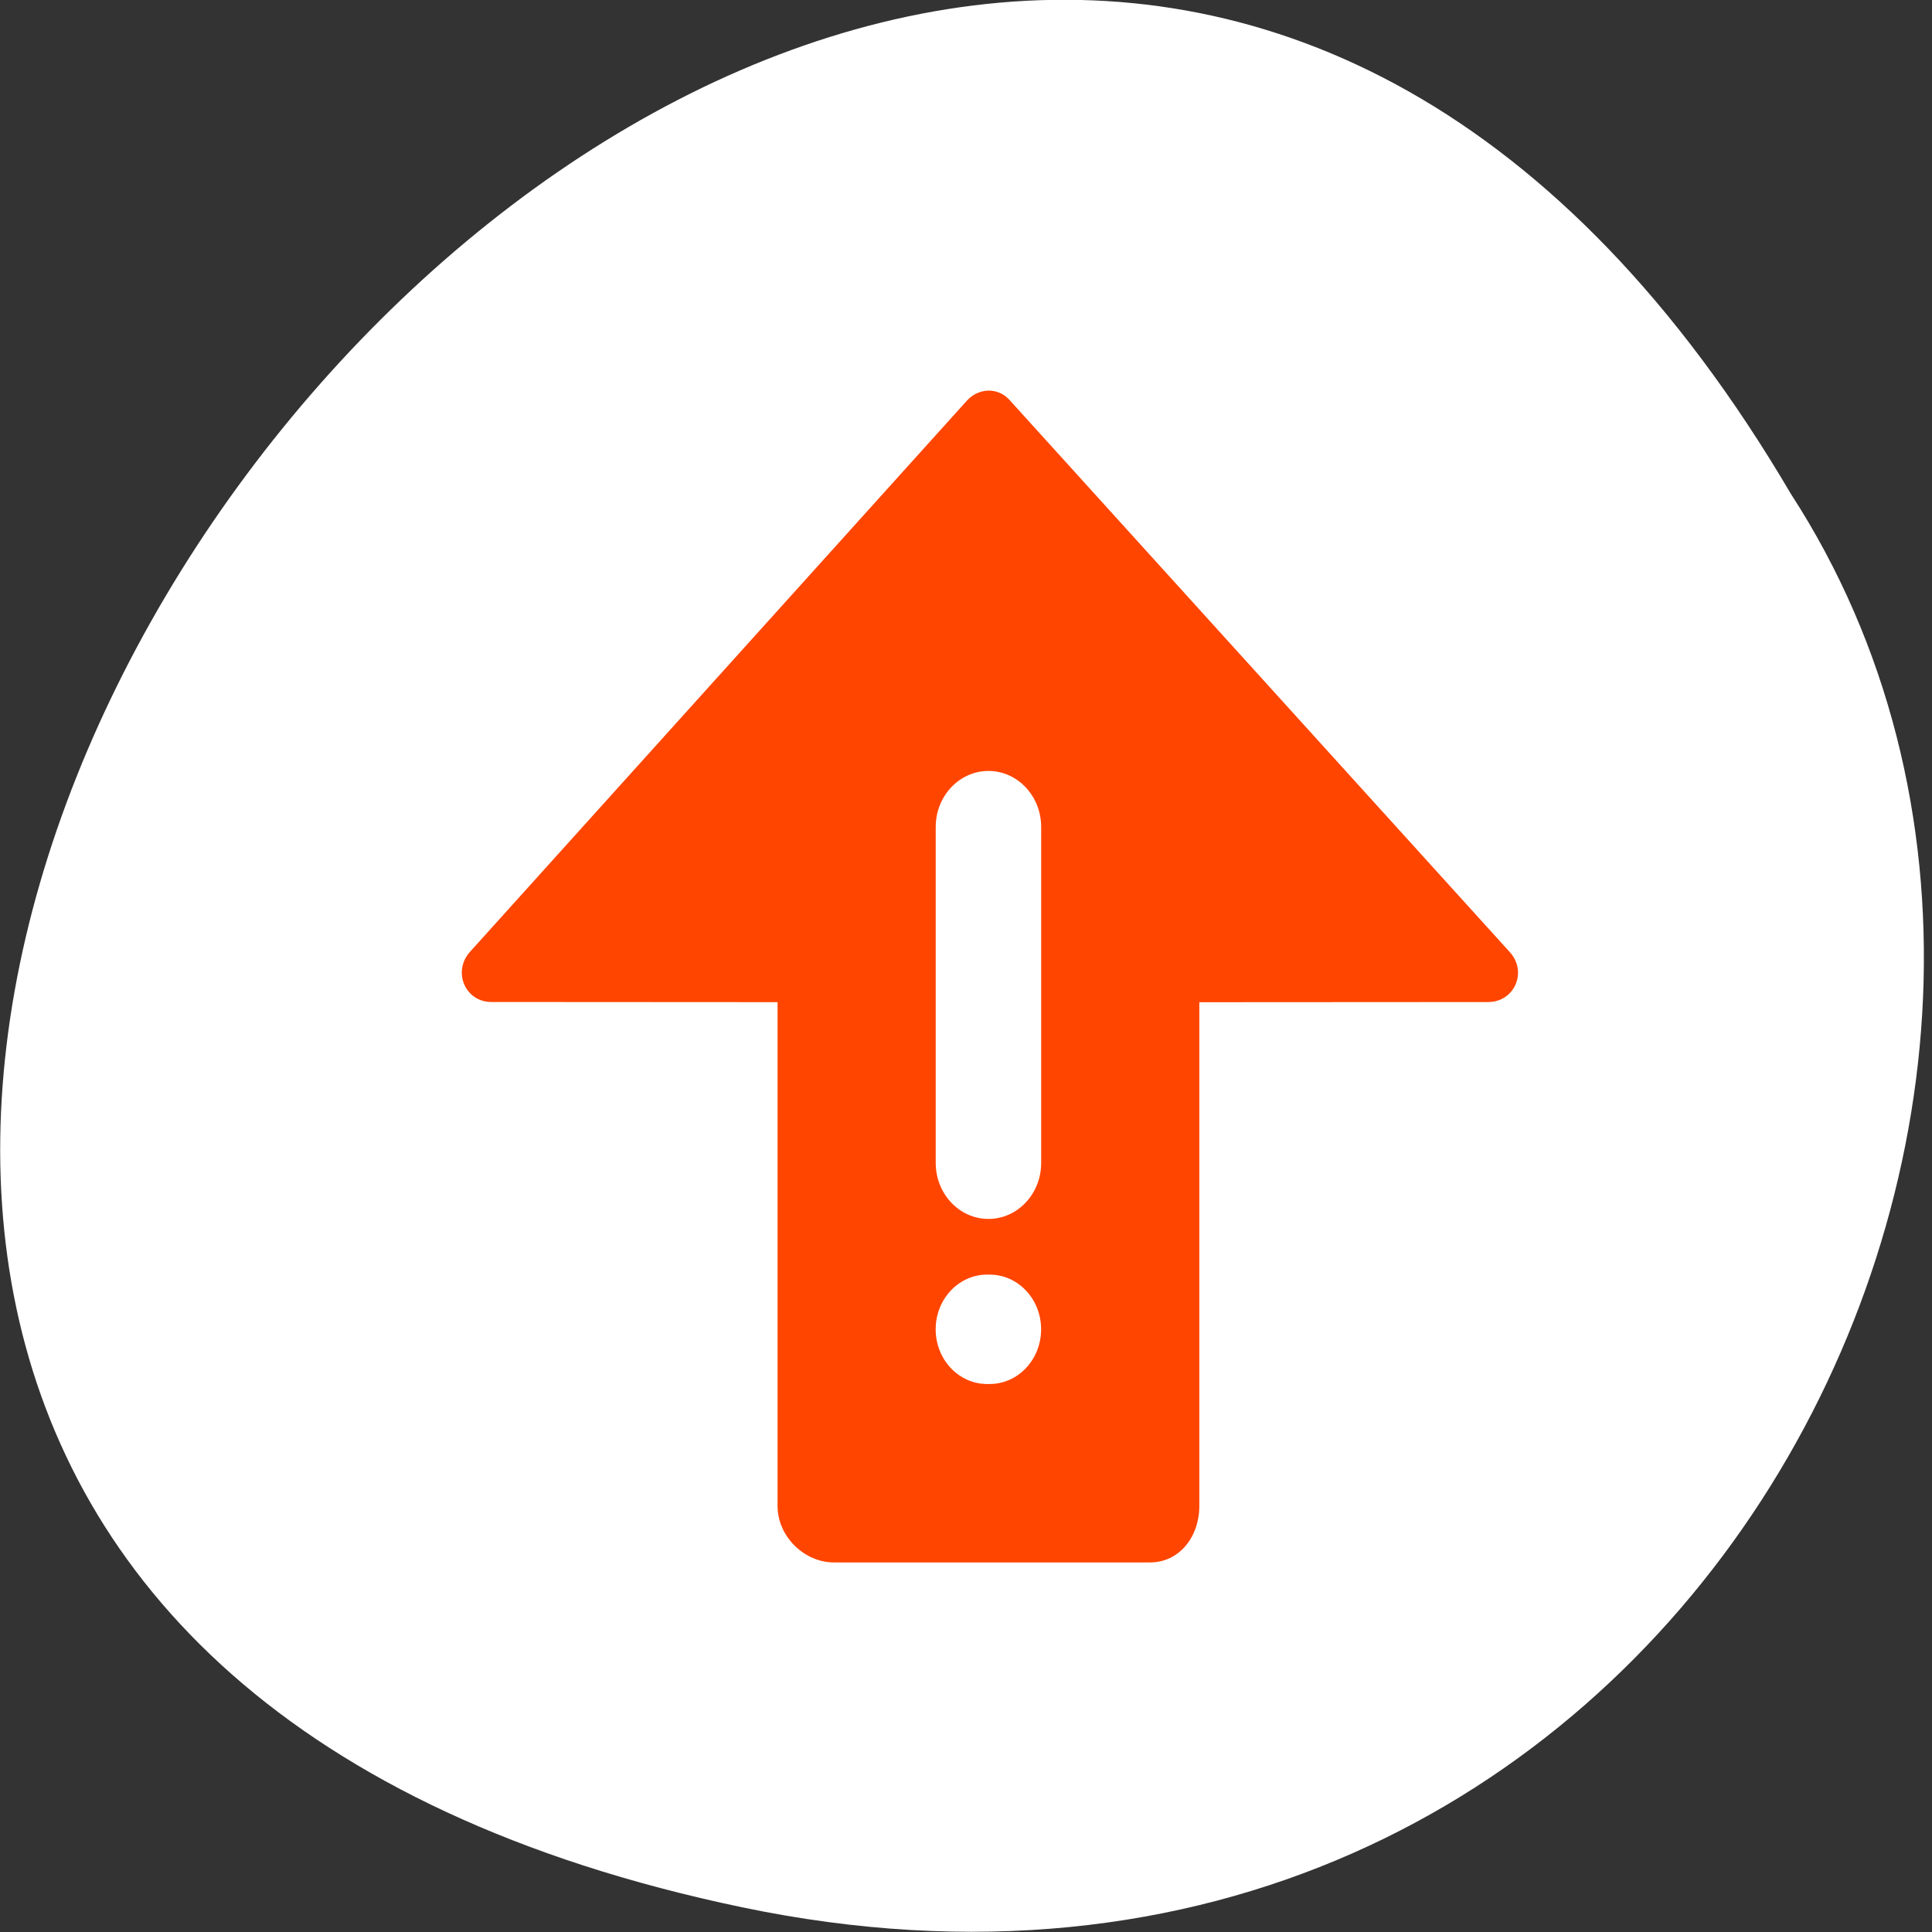 <svg xmlns="http://www.w3.org/2000/svg" viewBox="0 0 256 256"><rect x="0" y="0" width="256" height="256" fill="#333333" stroke="none"/><defs><clipPath><path transform="matrix(15.333 0 0 11.5 415 -125.5)" d="m -24 13 c 0 1.105 -0.672 2 -1.5 2 -0.828 0 -1.5 -0.895 -1.5 -2 0 -1.105 0.672 -2 1.5 -2 0.828 0 1.5 0.895 1.5 2 z"/></clipPath></defs><g transform="translate(-0.526 -796.94)"><path d="m 98.83 1049.66 c -238.88 -49.981 17.566 -393.86 138.99 -187.29 52.05 80.25 -16.13 213 -138.99 187.29 z" style="fill:#fff;color:#000"/><g transform="matrix(6.986 0 0 7.42 -36.15 751.63)" style="fill:#ff4500"><path d="m 33.878 23.1 l -9.489 -9.86 c -0.22 -0.22 -0.575 -0.205 -0.794 0.015 l -9.419 9.837 c -0.354 0.354 -0.108 0.908 0.394 0.908 l 5.428 0.003 v 8.995 c 0 0.552 0.513 1.01 1.066 1.01 h 6 c 0.552 0 0.934 -0.454 0.934 -1.01 v -8.994 l 5.478 -0.003 c 0.501 0 0.756 -0.546 0.402 -0.901 z"/><g style="fill:#fff"><path d="m 24.02 30.822 h -0.046 c -0.54 0 -0.977 -0.437 -0.977 -0.977 0 -0.54 0.437 -0.977 0.977 -0.977 h 0.046 c 0.54 0 0.977 0.437 0.977 0.977 0 0.54 -0.437 0.977 -0.977 0.977 z"/><path d="m 24.998 26.874 c 0 0.552 -0.448 1 -1 1 -0.552 0 -1 -0.448 -1 -1 v -6 c 0 -0.552 0.448 -1 1 -1 0.552 0 1 0.448 1 1 v 6 z"/></g></g></g></svg>